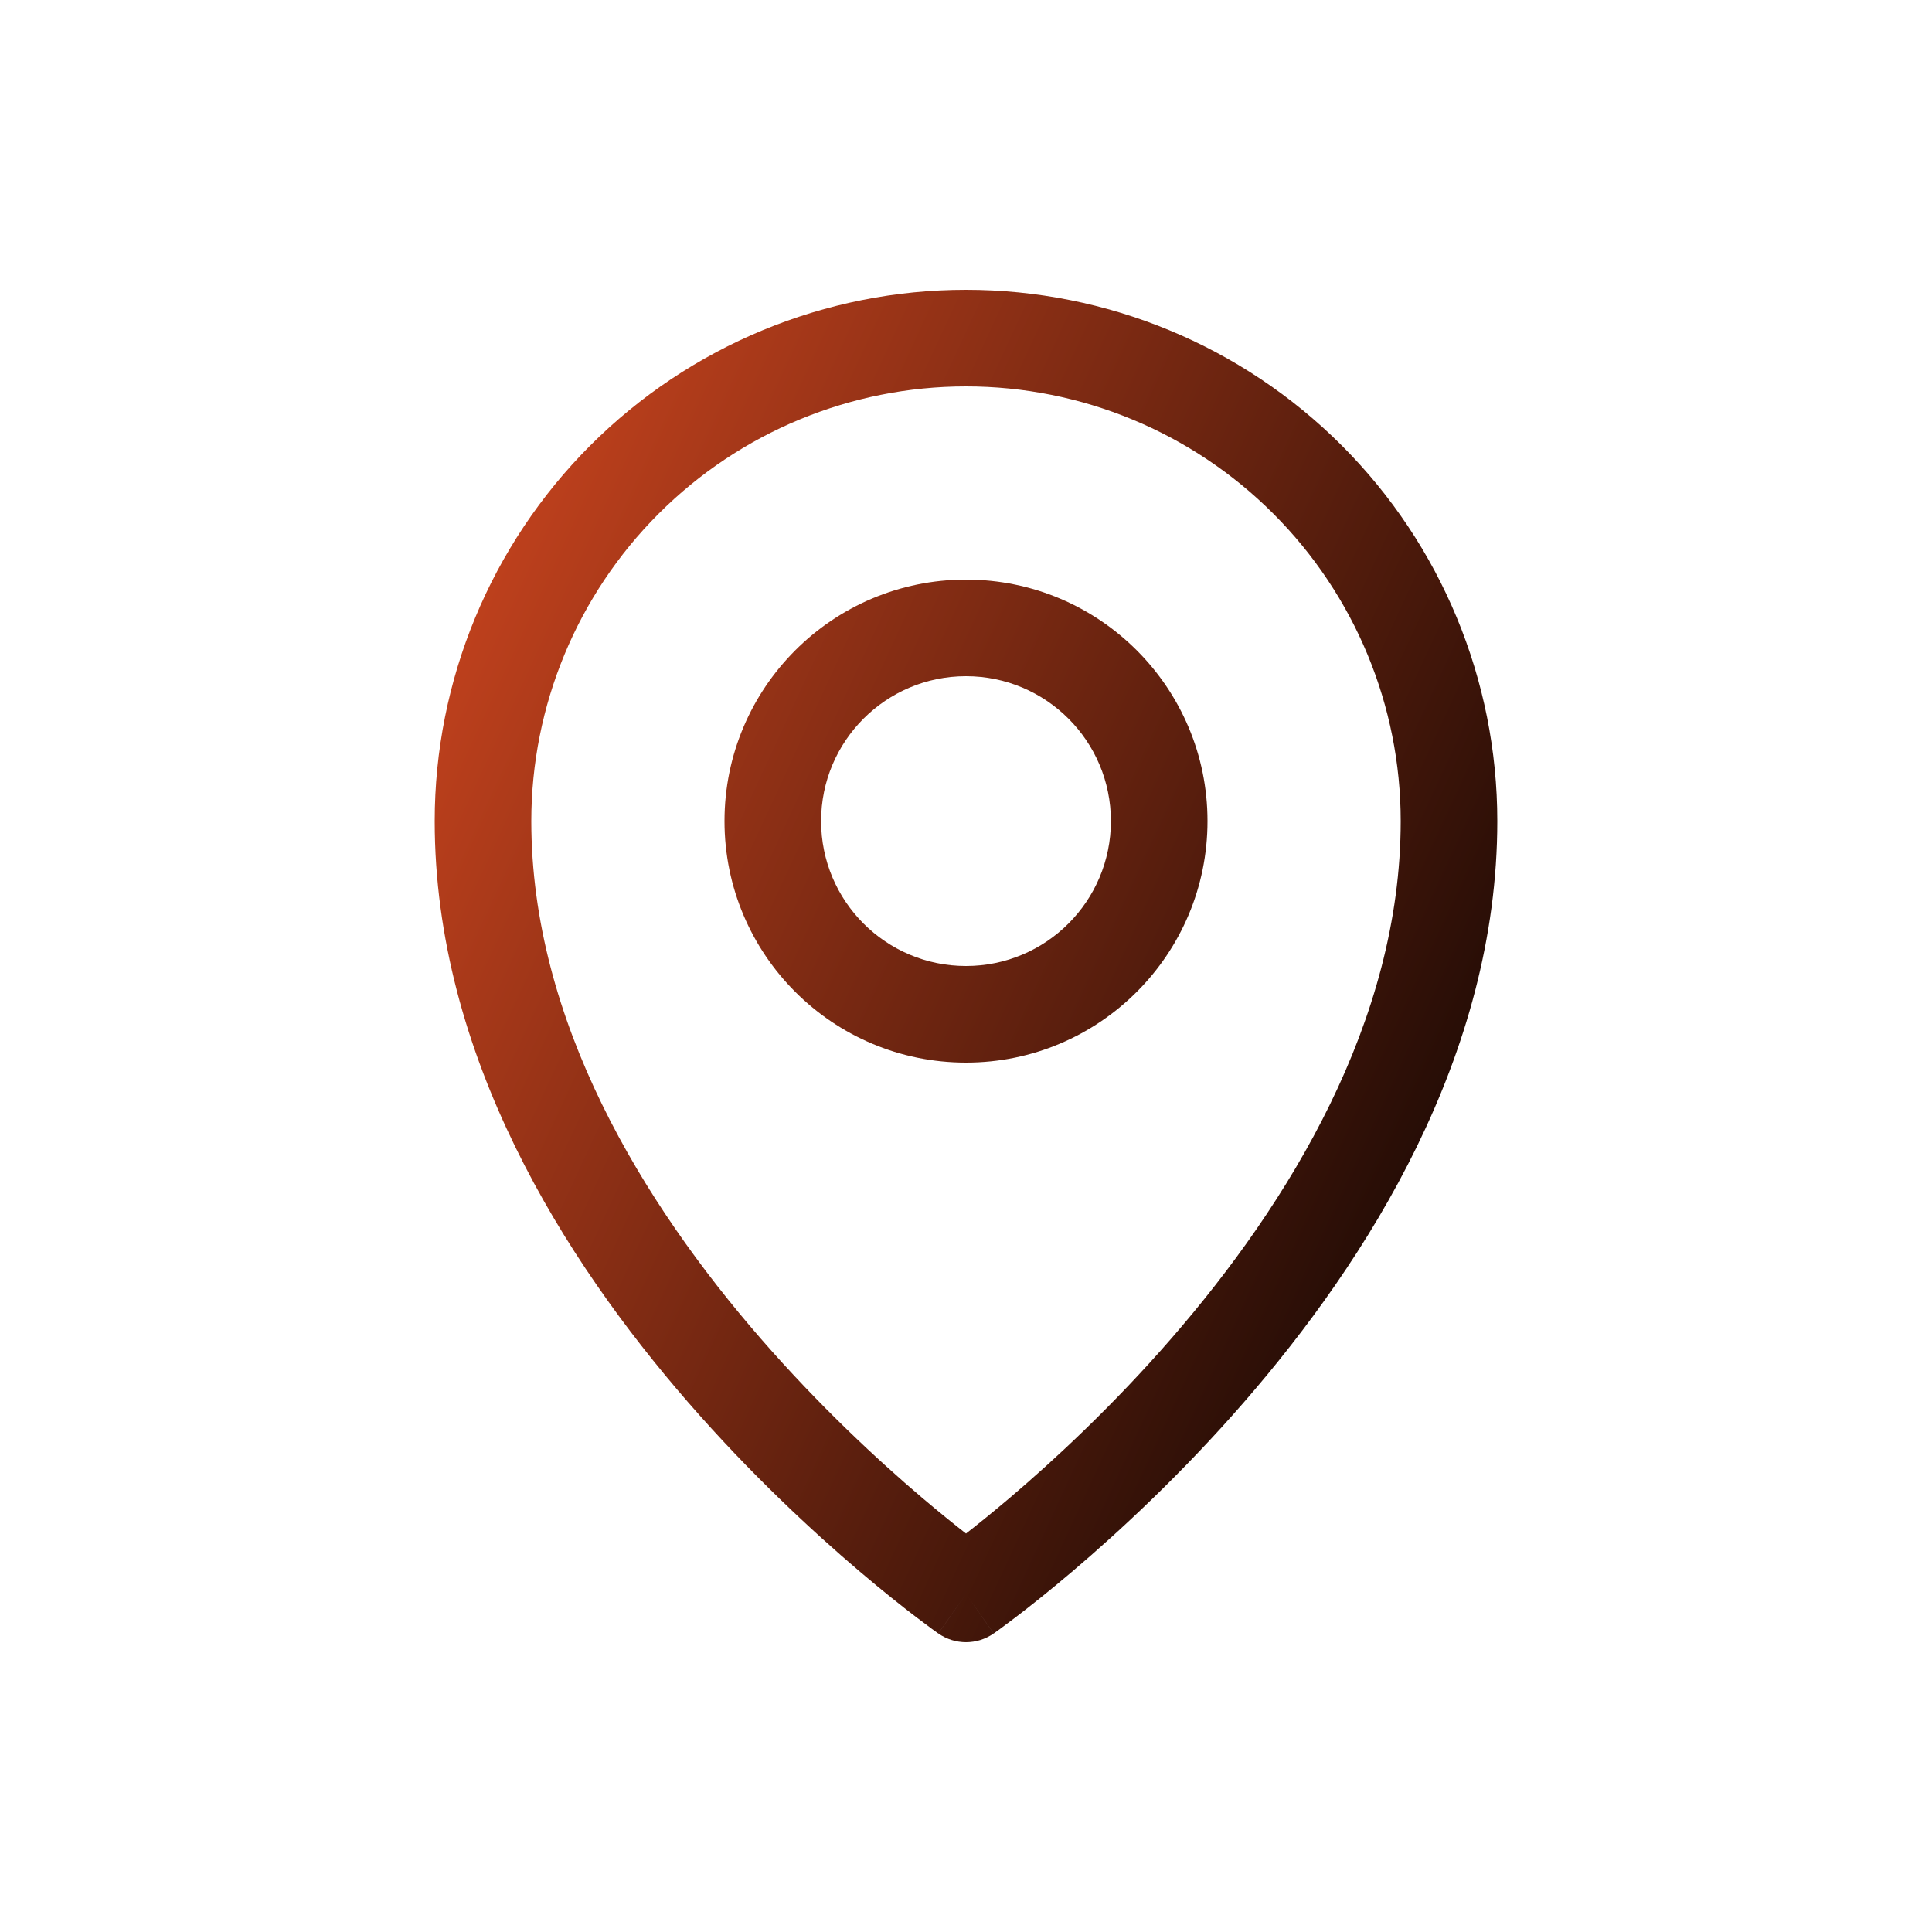 <svg width="40" height="40" viewBox="0 0 40 40" fill="none" xmlns="http://www.w3.org/2000/svg">
<path fill-rule="evenodd" clip-rule="evenodd" d="M13.636 10.636C15.324 8.948 17.613 8 20 8C22.387 8 24.676 8.948 26.364 10.636C28.052 12.324 29 14.613 29 17C29 21.14 26.688 24.91 24.245 27.719C23.036 29.109 21.825 30.23 20.915 31.004C20.555 31.309 20.244 31.56 20 31.75C19.756 31.56 19.445 31.309 19.085 31.004C18.175 30.23 16.964 29.109 15.755 27.719C13.312 24.91 11 21.14 11 17C11 14.613 11.948 12.324 13.636 10.636ZM19.426 33.819C19.426 33.819 19.427 33.819 20 33L19.427 33.819C19.771 34.06 20.229 34.06 20.573 33.819L20 33C20.573 33.819 20.574 33.819 20.574 33.819L20.575 33.818L20.577 33.817L20.585 33.811L20.61 33.793C20.632 33.778 20.663 33.756 20.702 33.727C20.781 33.669 20.894 33.585 21.037 33.476C21.323 33.258 21.727 32.938 22.21 32.528C23.175 31.707 24.464 30.516 25.755 29.031C28.312 26.09 31 21.86 31 17C31 14.083 29.841 11.285 27.778 9.222C25.715 7.159 22.917 6 20 6C17.083 6 14.285 7.159 12.222 9.222C10.159 11.285 9 14.083 9 17C9 21.86 11.688 26.09 14.245 29.031C15.536 30.516 16.825 31.707 17.79 32.528C18.273 32.938 18.677 33.258 18.963 33.476C19.106 33.585 19.219 33.669 19.298 33.727C19.337 33.756 19.368 33.778 19.39 33.793L19.415 33.811L19.423 33.817L19.425 33.818L19.426 33.819ZM17 17C17 15.343 18.343 14 20 14C21.657 14 23 15.343 23 17C23 18.657 21.657 20 20 20C18.343 20 17 18.657 17 17ZM20 12C17.239 12 15 14.239 15 17C15 19.761 17.239 22 20 22C22.761 22 25 19.761 25 17C25 14.239 22.761 12 20 12Z" fill="url(#paint0_linear)"/>
<defs>
<linearGradient id="paint0_linear" x1="9" y1="6" x2="37.791" y2="19.296" gradientUnits="userSpaceOnUse">
<stop stop-color="#D54820"/>
<stop offset="1"/>
</linearGradient>
</defs>
</svg>
